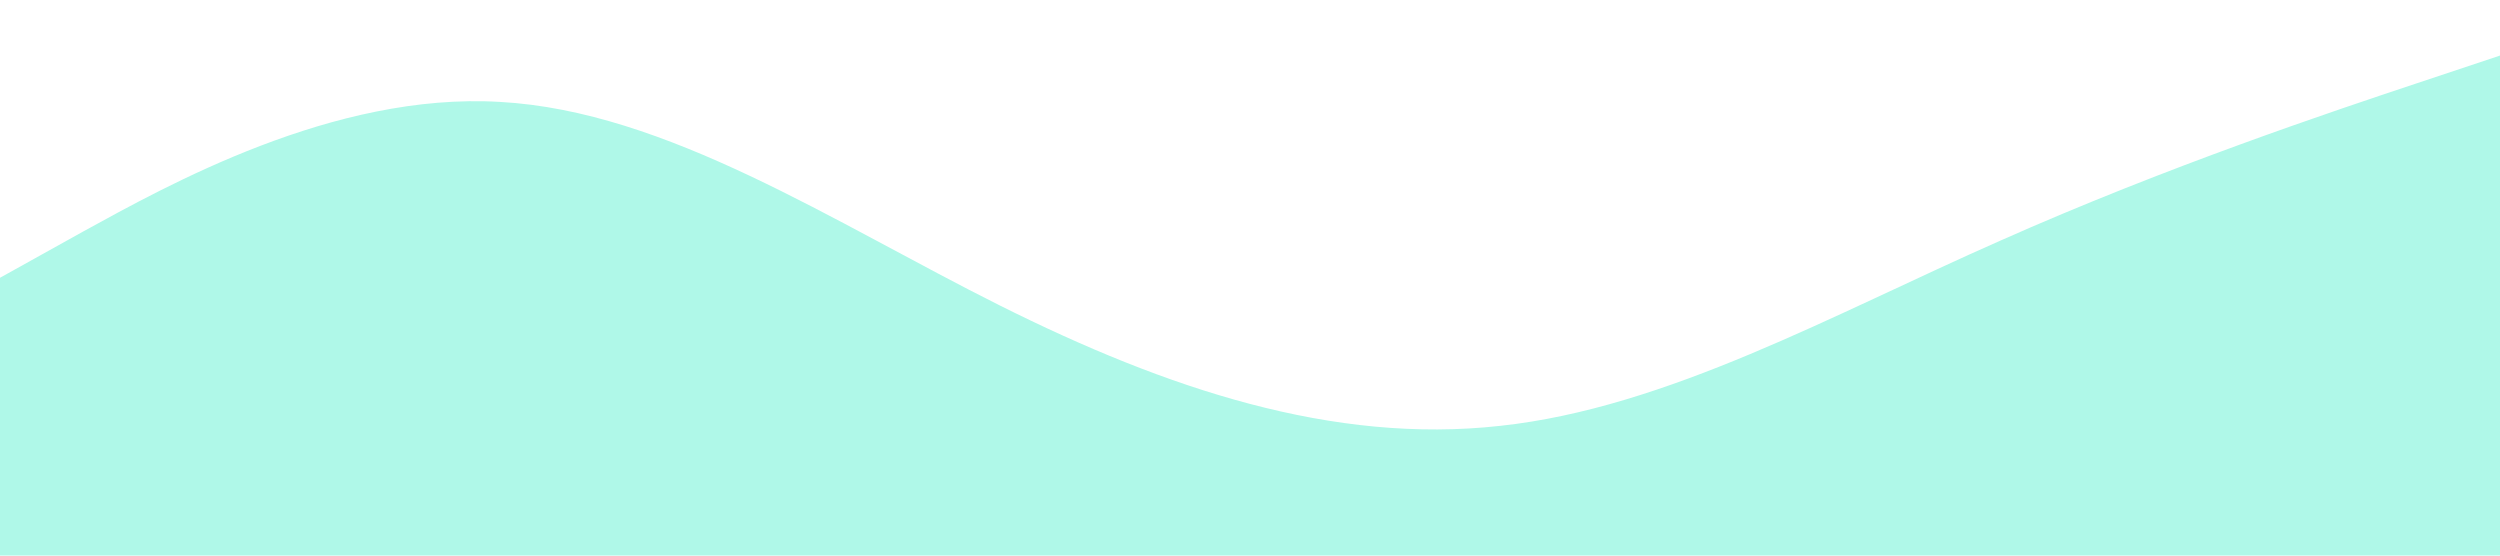 <?xml version="1.0" standalone="no"?><svg xmlns="http://www.w3.org/2000/svg" viewBox="0 0 1440 320"><path fill="#aff8e8" fill-opacity="1" d="M0,160L48,133.3C96,107,192,53,288,58.7C384,64,480,128,576,176C672,224,768,256,864,245.3C960,235,1056,181,1152,138.7C1248,96,1344,64,1392,48L1440,32L1440,320L1392,320C1344,320,1248,320,1152,320C1056,320,960,320,864,320C768,320,672,320,576,320C480,320,384,320,288,320C192,320,96,320,48,320L0,320Z"></path></svg>